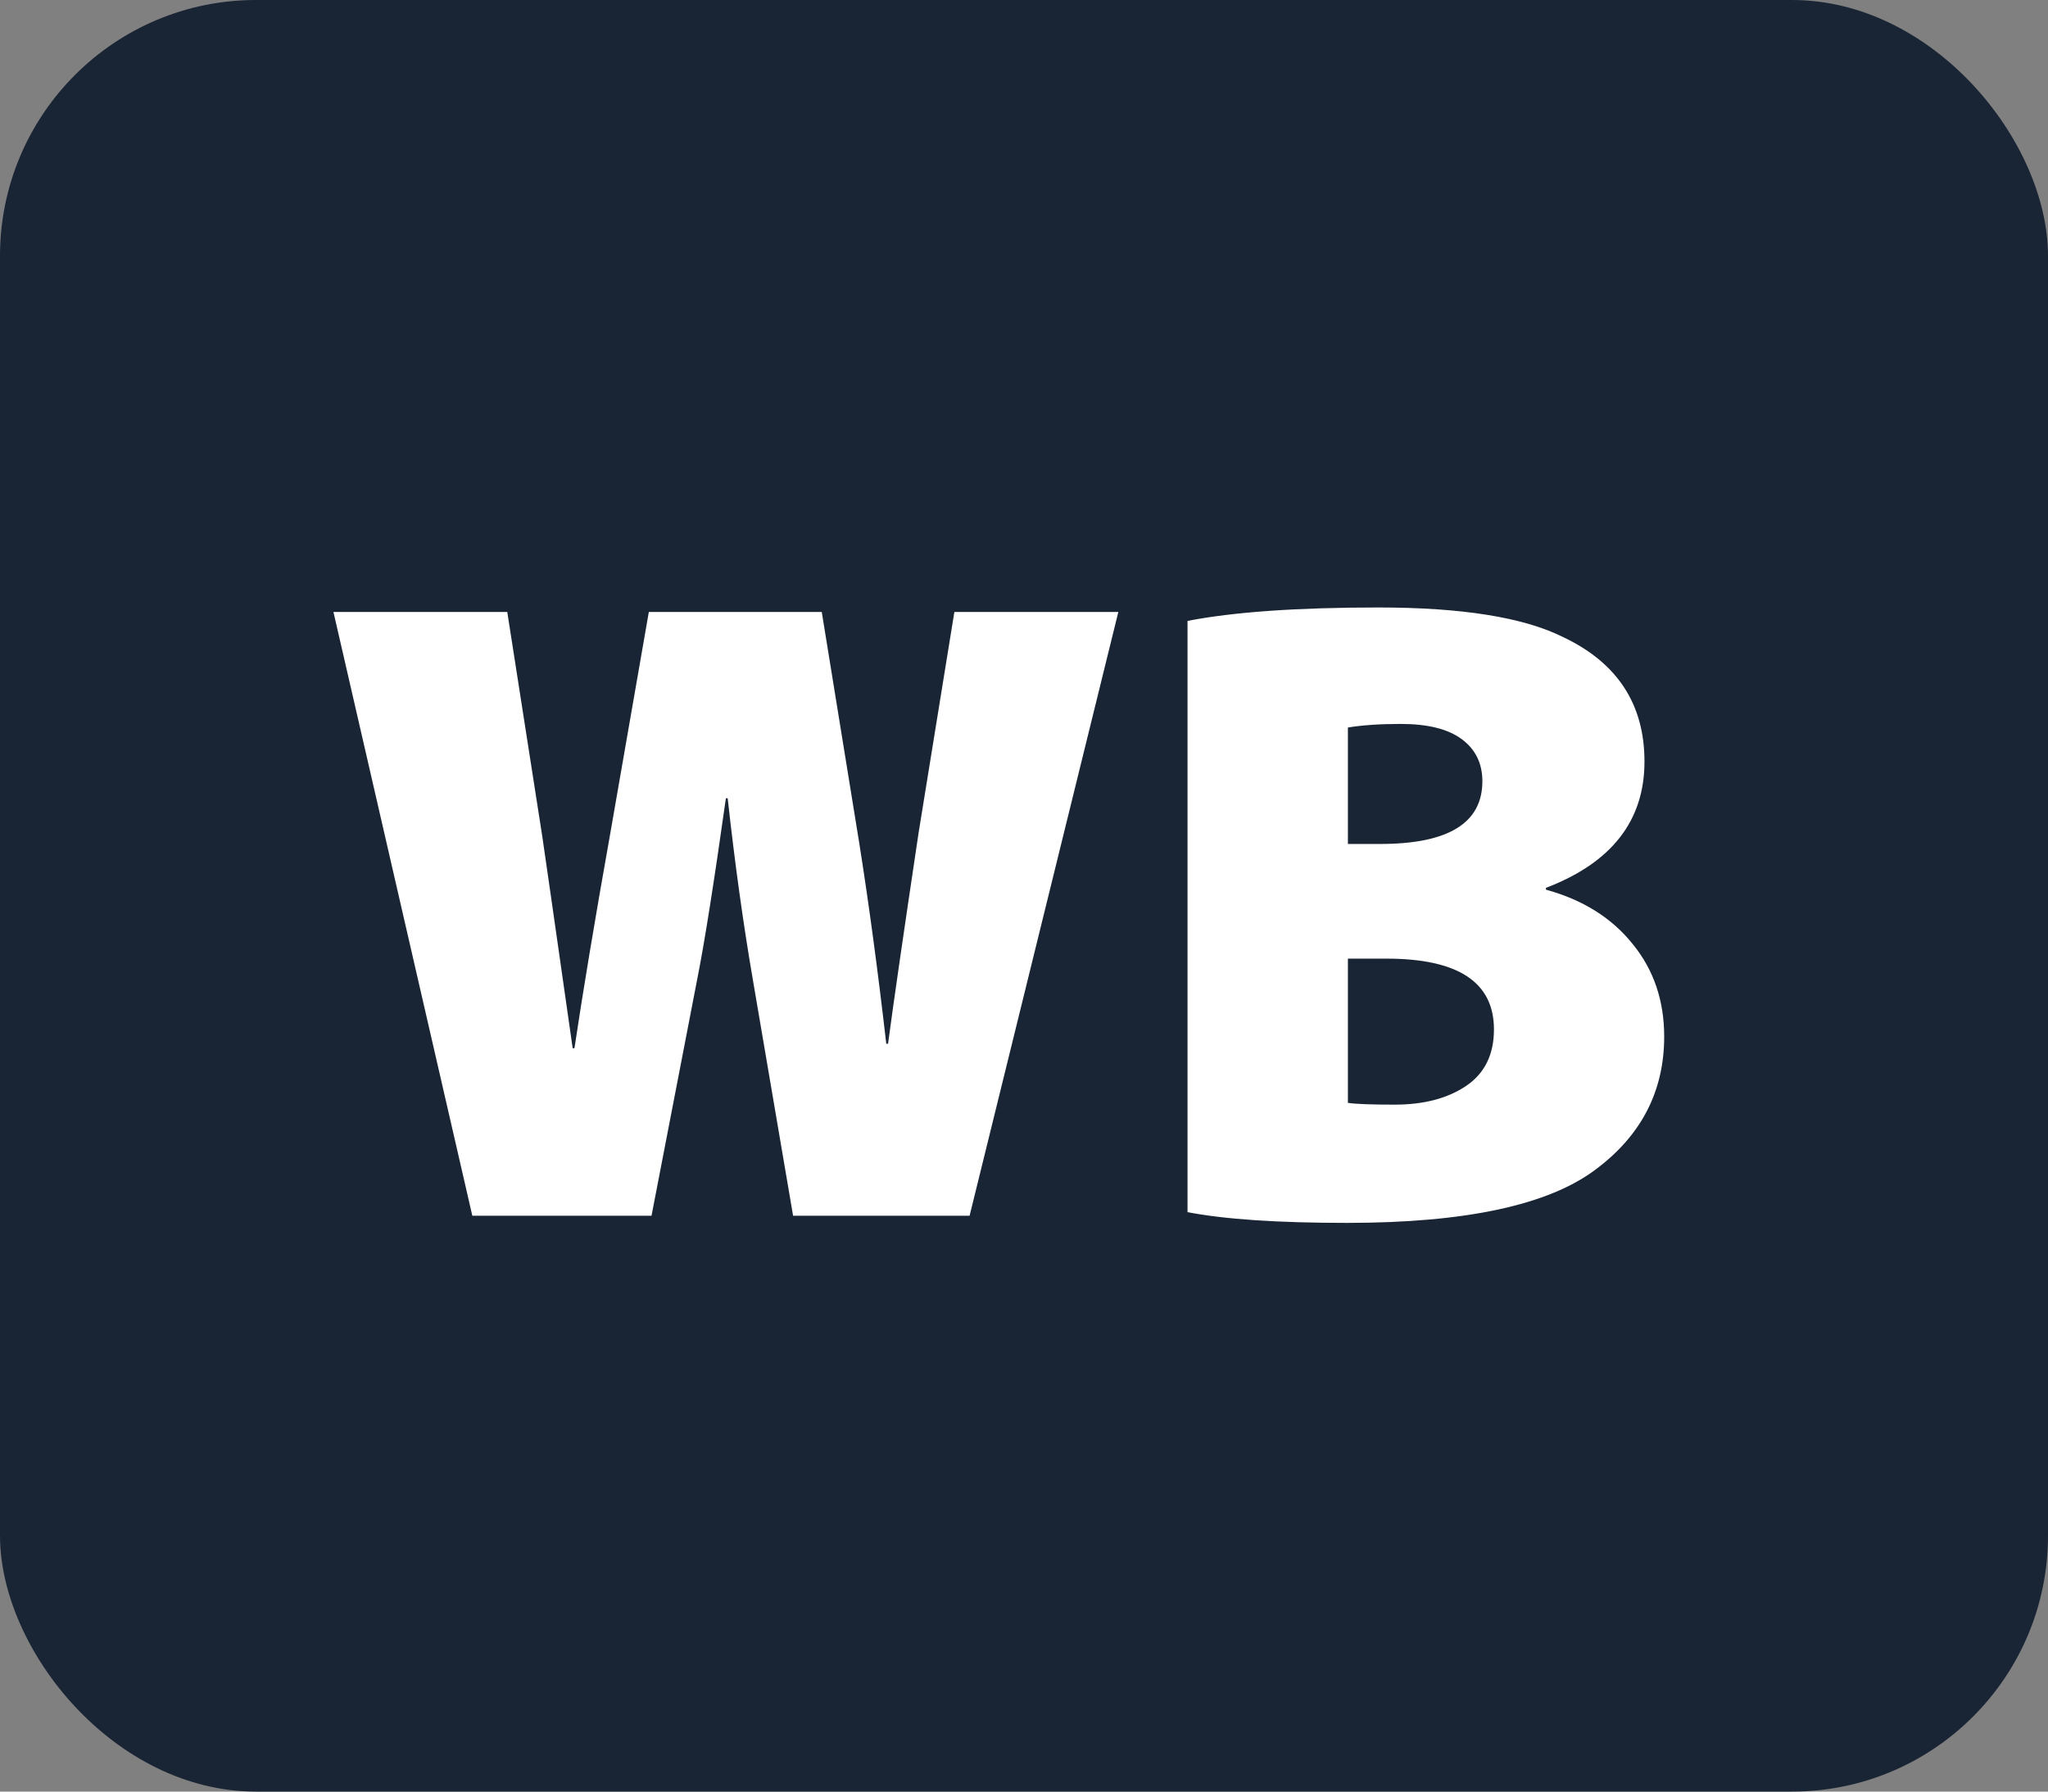<svg width="32" height="28" viewBox="0 0 32 28" fill="none" xmlns="http://www.w3.org/2000/svg">
<rect x="0" y="0" width="32" height="28" fill="#808080" stroke="none"/>
<rect width="32" height="28" rx="4" fill="#192535"/>
<path d="M10.18 19H7.38L5.21 9.564H7.926L8.472 13.064C8.491 13.185 8.649 14.291 8.948 16.382H8.976C9.107 15.505 9.293 14.385 9.536 13.022L10.138 9.564H12.84L13.428 13.19C13.577 14.133 13.717 15.173 13.848 16.312H13.876C13.96 15.677 14.119 14.581 14.352 13.022L14.912 9.564H17.474L15.15 19H12.392L11.762 15.304C11.613 14.436 11.482 13.493 11.37 12.476H11.342C11.155 13.801 11.006 14.744 10.894 15.304L10.18 19ZM18.555 18.944V9.704C19.274 9.564 20.268 9.494 21.538 9.494C22.844 9.494 23.805 9.648 24.422 9.956C25.271 10.357 25.695 11.006 25.695 11.902C25.695 12.826 25.182 13.484 24.155 13.876V13.904C24.734 14.063 25.187 14.347 25.514 14.758C25.84 15.159 26.003 15.64 26.003 16.2C26.003 17.049 25.649 17.74 24.939 18.272C24.202 18.832 22.905 19.112 21.047 19.112C19.965 19.112 19.134 19.056 18.555 18.944ZM21.061 11.37V13.19H21.566C22.63 13.19 23.162 12.863 23.162 12.21C23.162 11.93 23.054 11.711 22.84 11.552C22.625 11.393 22.308 11.314 21.887 11.314C21.561 11.314 21.285 11.333 21.061 11.37ZM21.061 14.982V17.236C21.183 17.255 21.425 17.264 21.79 17.264C22.247 17.264 22.62 17.166 22.91 16.97C23.199 16.774 23.343 16.48 23.343 16.088C23.343 15.351 22.784 14.982 21.663 14.982H21.061Z" fill="white"/>
</svg>
